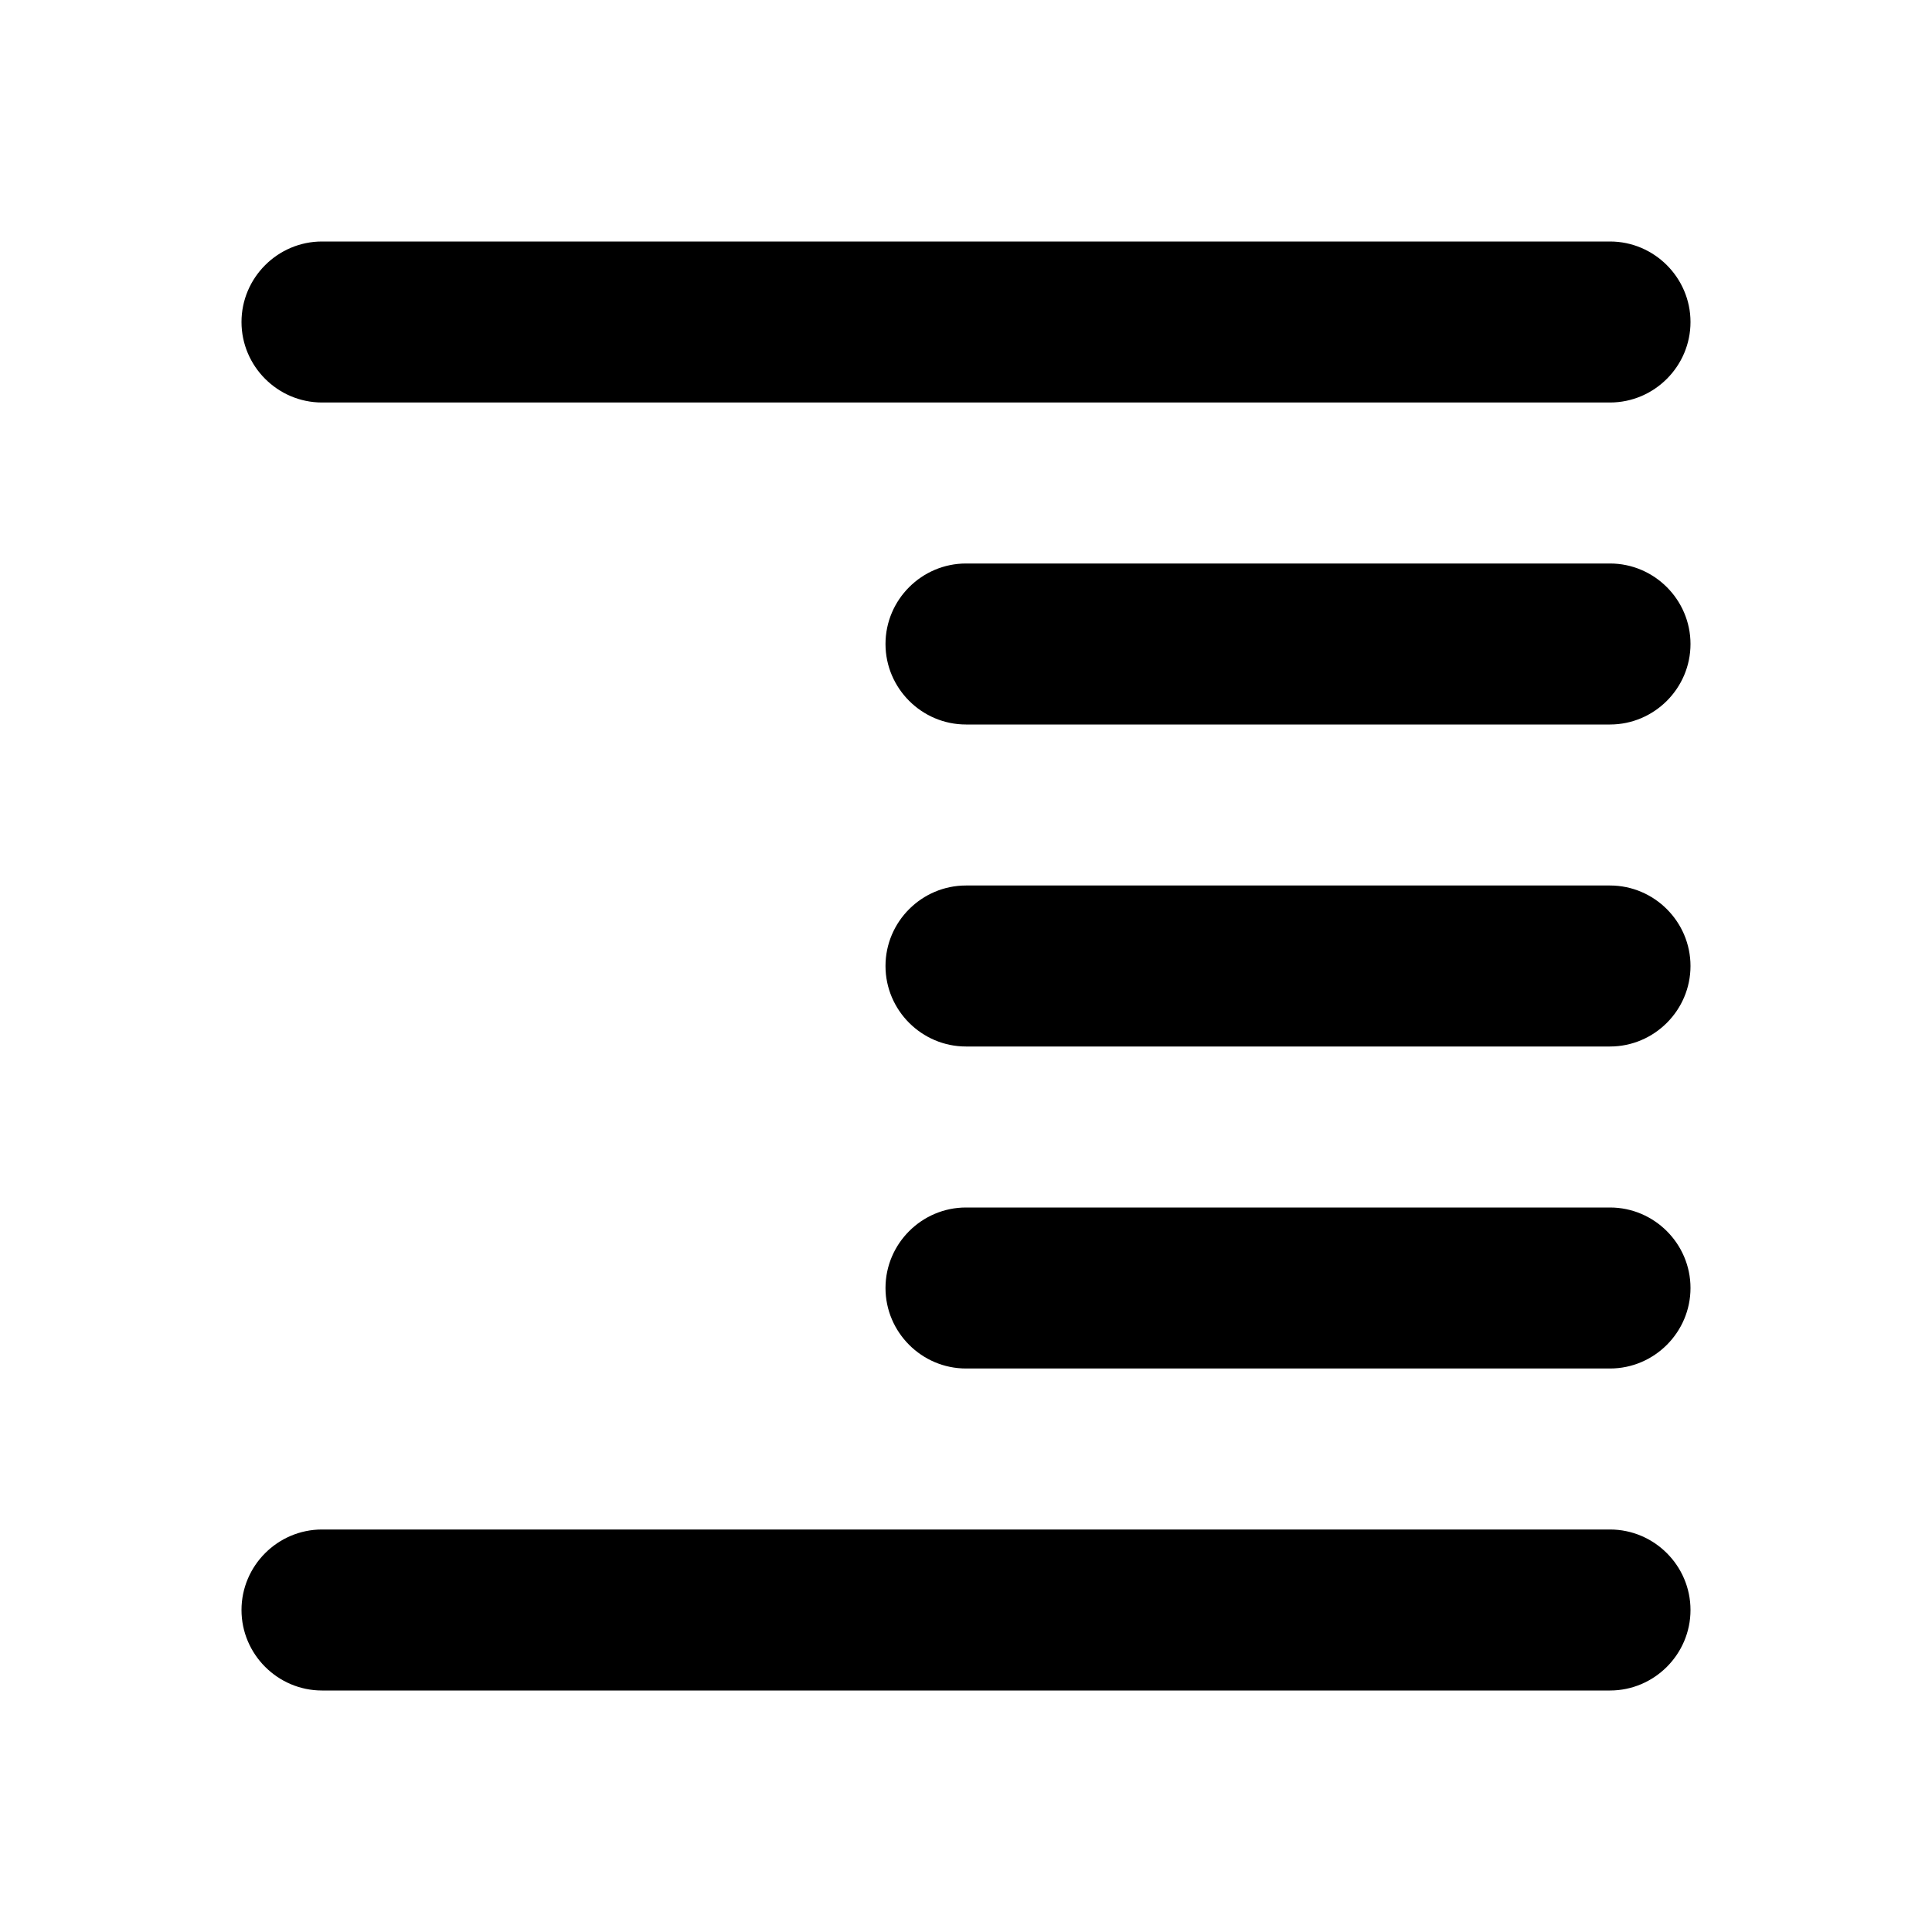 <?xml version="1.0" encoding="UTF-8"?>
<svg width="24px" height="24px" viewBox="0 0 24 24" version="1.1" xmlns="http://www.w3.org/2000/svg" xmlns:xlink="http://www.w3.org/1999/xlink">
    <!-- Generator: Sketch 52.6 (67491) - http://www.bohemiancoding.com/sketch -->
    <title>Icon / Format</title>
    <desc>Created with Sketch.</desc>
    <g id="Icon-/-Format" stroke="none" stroke-width="1" fill="none" fill-rule="evenodd">
        <path d="M4,21 L20,21 C20.55,21 21,20.55 21,20 C21,19.45 20.55,19 20,19 L4,19 C3.45,19 3,19.45 3,20 C3,20.55 3.45,21 4,21 Z M12,17 L20,17 C20.55,17 21,16.55 21,16 C21,15.45 20.55,15 20,15 L12,15 C11.45,15 11,15.45 11,16 C11,16.55 11.45,17 12,17 Z M3,4 C3,4.55 3.45,5 4,5 L20,5 C20.55,5 21,4.55 21,4 C21,3.45 20.55,3 20,3 L4,3 C3.45,3 3,3.45 3,4 Z M12,9 L20,9 C20.55,9 21,8.55 21,8 C21,7.45 20.55,7 20,7 L12,7 C11.45,7 11,7.45 11,8 C11,8.55 11.45,9 12,9 Z M12,13 L20,13 C20.55,13 21,12.55 21,12 C21,11.45 20.55,11 20,11 L12,11 C11.45,11 11,11.45 11,12 C11,12.55 11.45,13 12,13 Z" id="Shape" fill="#000000" fill-rule="nonzero"></path>
    </g>
</svg>